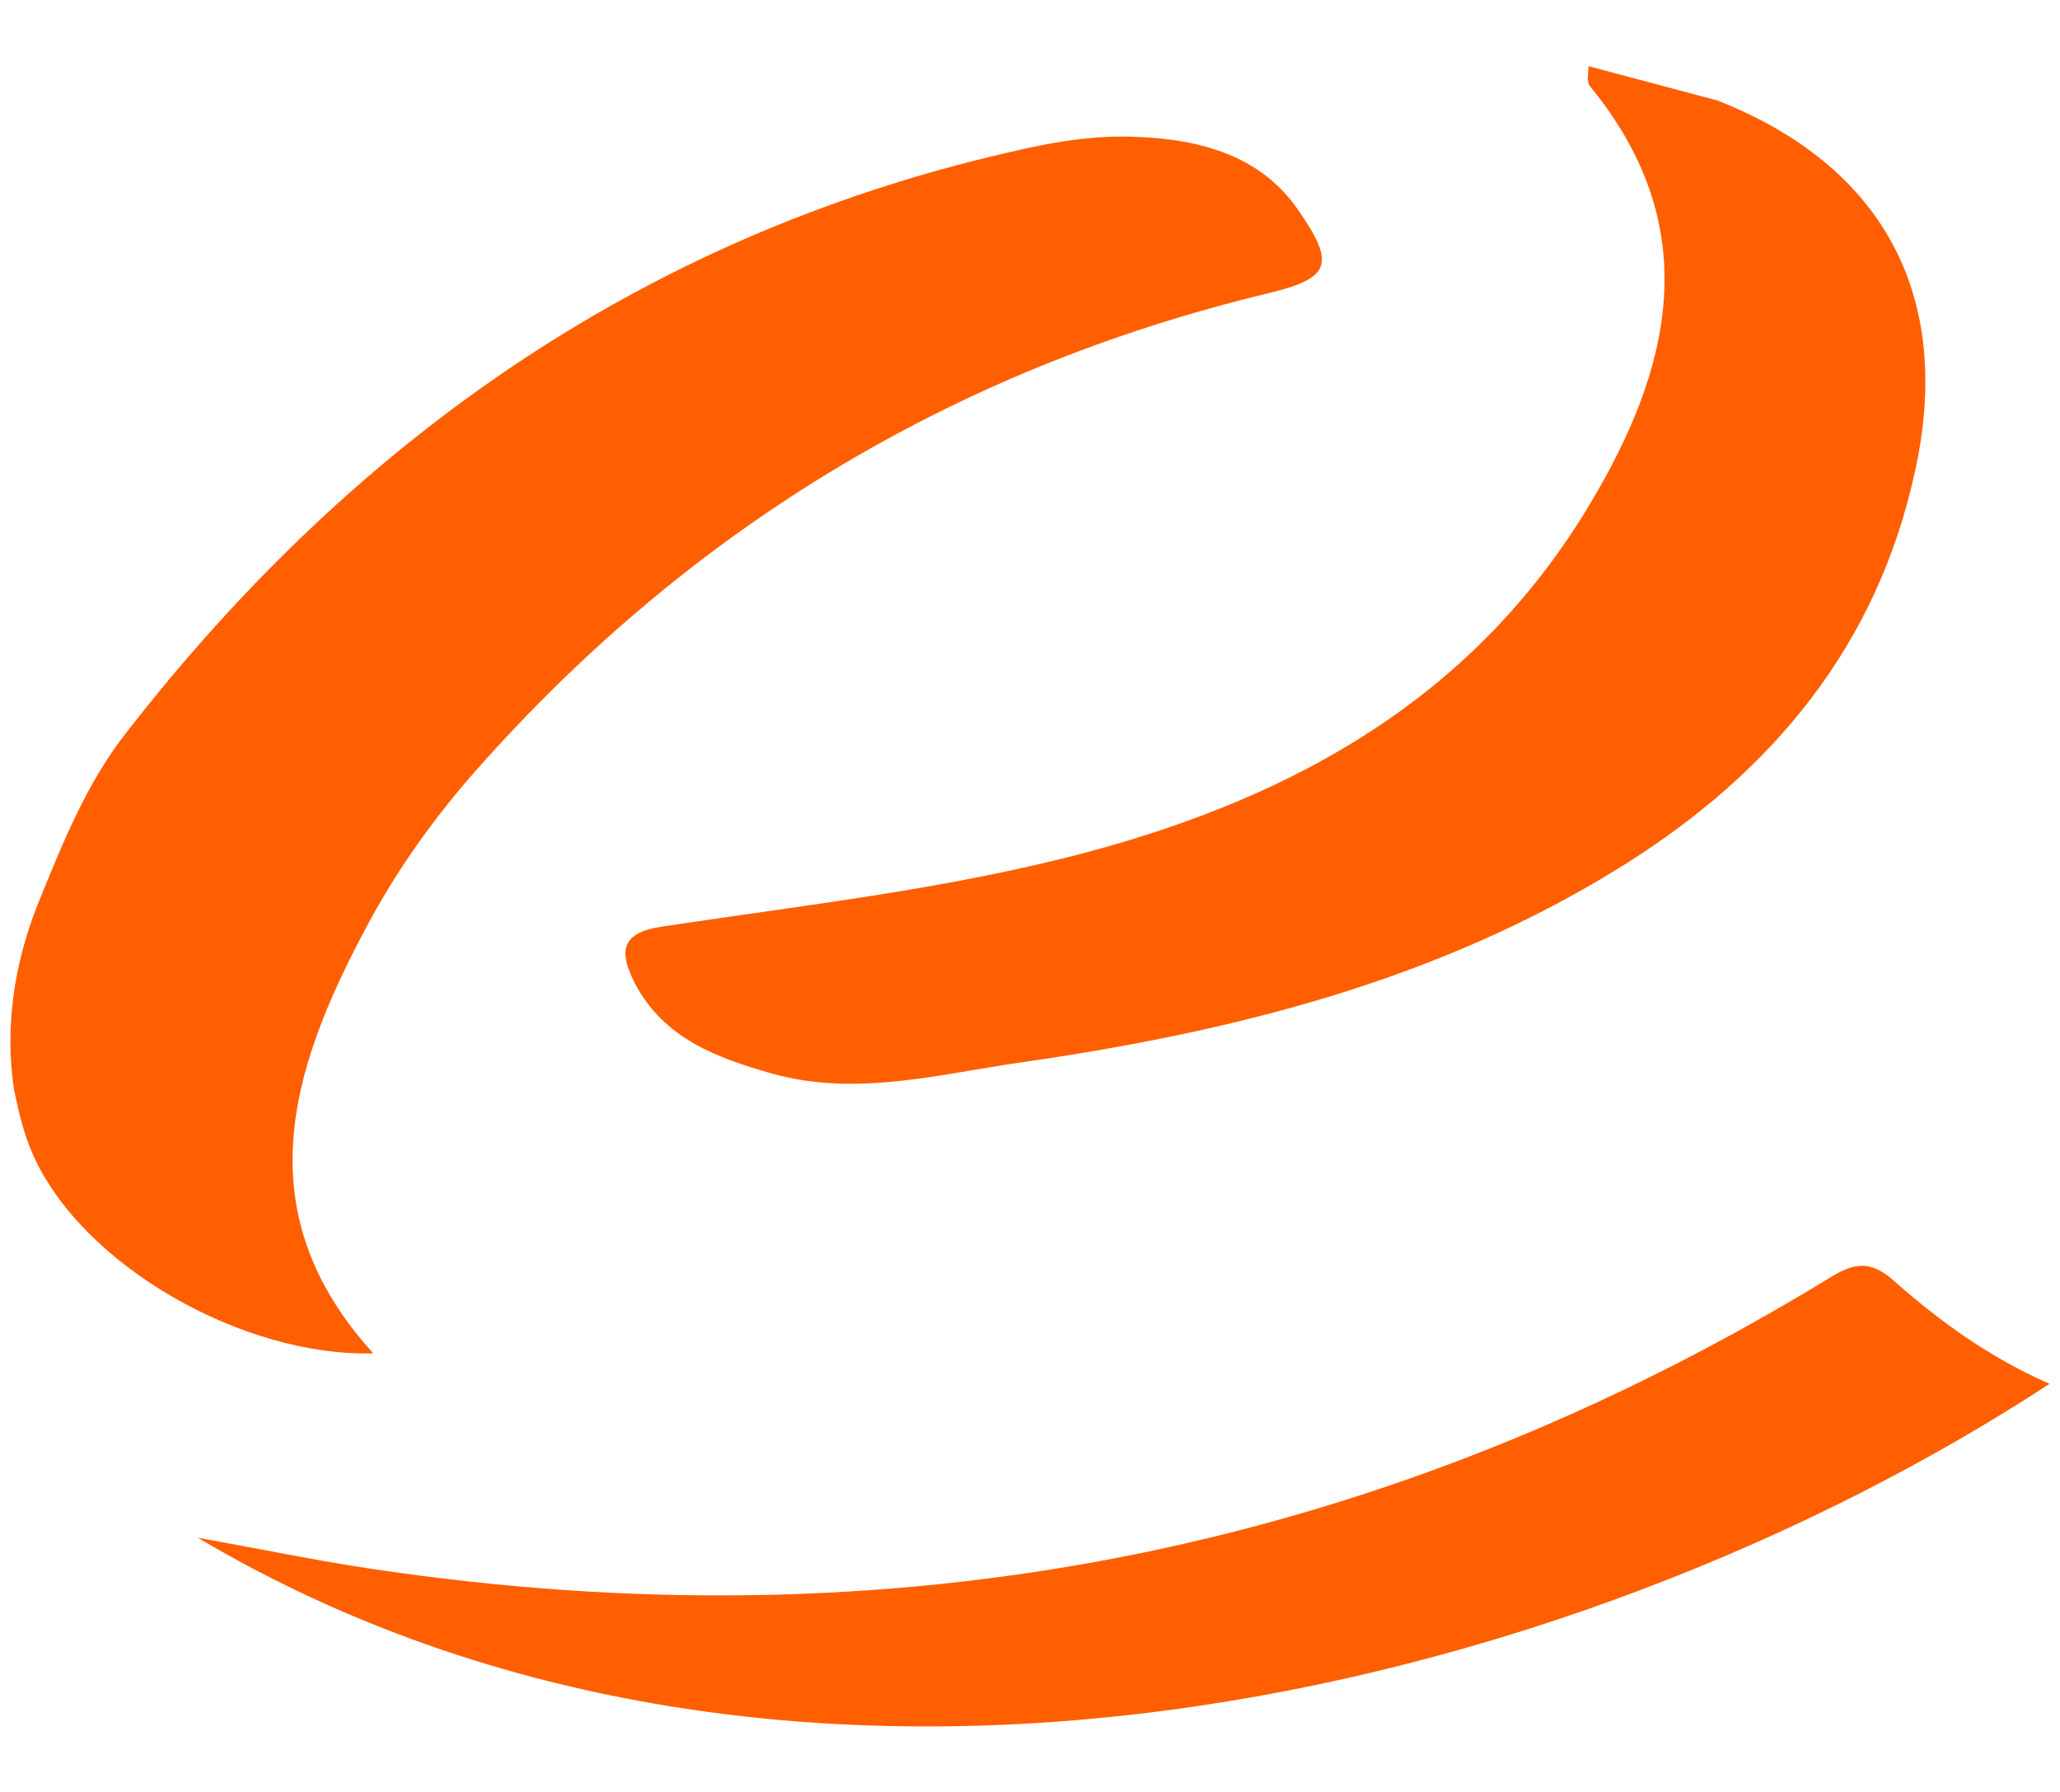 <?xml version="1.0" encoding="utf-8"?>
<!-- Generator: Adobe Illustrator 21.1.0, SVG Export Plug-In . SVG Version: 6.00 Build 0)  -->
<svg version="1.1" id="Layer_1" xmlns="http://www.w3.org/2000/svg" xmlns:xlink="http://www.w3.org/1999/xlink" x="0px" y="0px"
	 viewBox="0 0 277 241" style="enable-background:new 0 0 277 241;" xml:space="preserve">
<style type="text/css">
	.st0{fill:#FF5F00;}
	.st1{fill:#2B2B2B;}
</style>
<g id="TAUpeo.tif_1_">
	<g>
		<path class="st0" d="M4.4,155.2c6.6,15,28.3,27.3,45.8,26.8c-17.2-18.9-11.2-38.1-1-57.2c3.7-7,8.3-13.6,13.5-19.7
			c29-33.4,65-55.4,108-65.7c8.2-2,8.9-3.9,3.9-11.1c-4.9-7.2-12.9-9.6-22-9.9c-5-0.2-9.9,0.5-14.8,1.6C88.1,30.9,48.4,58.1,17,98.5
			c-5.5,7-8.7,15.2-12,23.3c-3.1,7.9-4.4,16.4-3.1,24.8C2.5,149.5,3.2,152.5,4.4,155.2z"/>
		<path class="st0" d="M230.9,13.5c22.4,8.8,31.8,26.4,26.6,49.9c-5.1,23.5-19.2,40.4-39.1,52.9c-24.9,15.6-52.7,22.5-81.3,26.6
			c-11,1.6-22,4.6-33.2,1.5c-7.4-2.1-14.7-4.7-18.6-12.3c-2.1-4.2-1.8-6.7,3.8-7.5c19.1-2.9,38.3-5,57.1-10
			c28-7.5,51.9-20.8,67.4-46.5c11.3-18.7,15.7-37.6,0.2-56.5c-0.5-0.6-0.2-1.8-0.2-2.7"/>
		<path class="st0" d="M26.6,206.8c9,1.6,17.9,3.5,27,4.7c68.9,9.6,133.1-3.4,192.5-39.7c3.1-1.9,5.3-2.4,8.4,0.3
			c6.3,5.6,13.1,10.5,21.1,14C210.7,228.5,106.2,254,26.6,206.8z"/>
	</g>
</g>
</svg>
